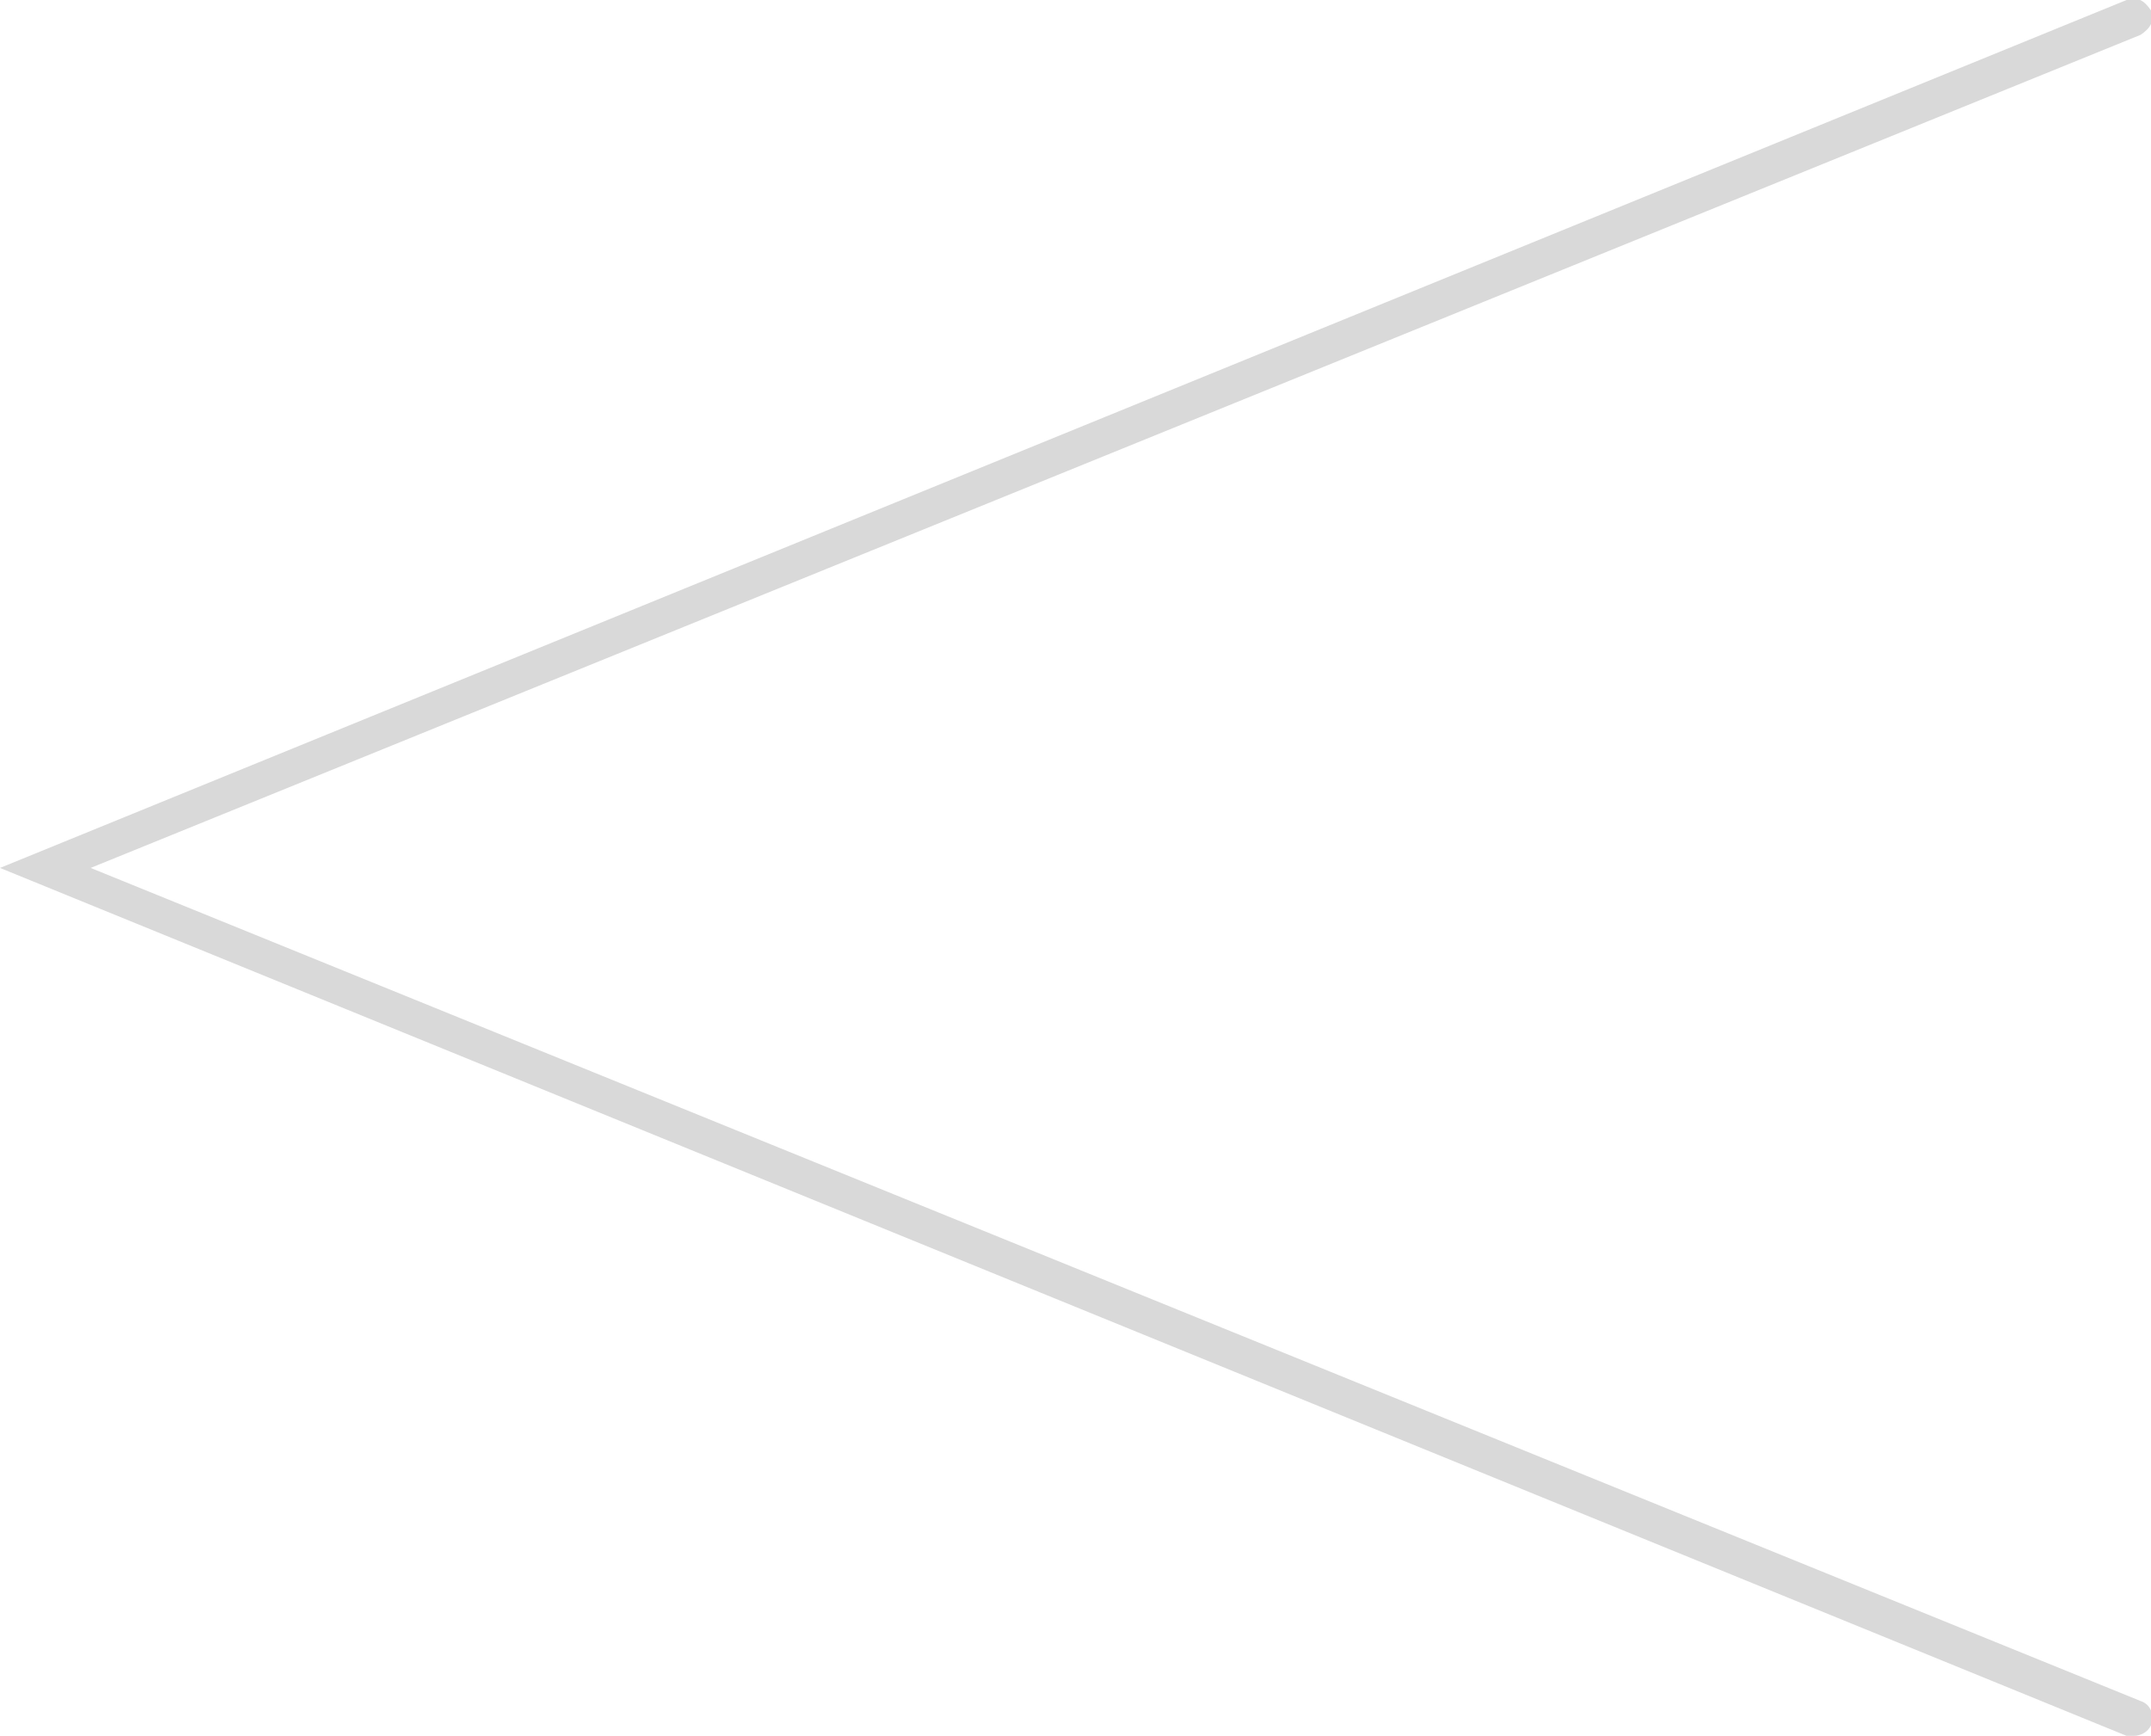 <?xml version="1.0" encoding="utf-8"?>
<!-- Generator: Adobe Illustrator 21.1.0, SVG Export Plug-In . SVG Version: 6.00 Build 0)  -->
<svg version="1.1" id="Layer_1" xmlns="http://www.w3.org/2000/svg" xmlns:xlink="http://www.w3.org/1999/xlink" x="0px" y="0px"
	 width="61.7px" height="49.8px" viewBox="0 0 61.7 49.8" style="enable-background:new 0 0 61.7 49.8;" xml:space="preserve">
<style type="text/css">
	.st0{fill:#D9D9D9;}
</style>
<g>
	<g>
		<g>
			<path class="st0" d="M61.2,49.8c-0.1,0-0.1,0-0.2,0L0,24.9L61,0c0.3-0.1,0.5,0,0.7,0.3c0.1,0.3,0,0.5-0.3,0.7L2.6,24.9l58.8,23.9
				c0.3,0.1,0.4,0.4,0.3,0.7C61.6,49.7,61.4,49.8,61.2,49.8z"/>
		</g>
	</g>
</g>
</svg>
